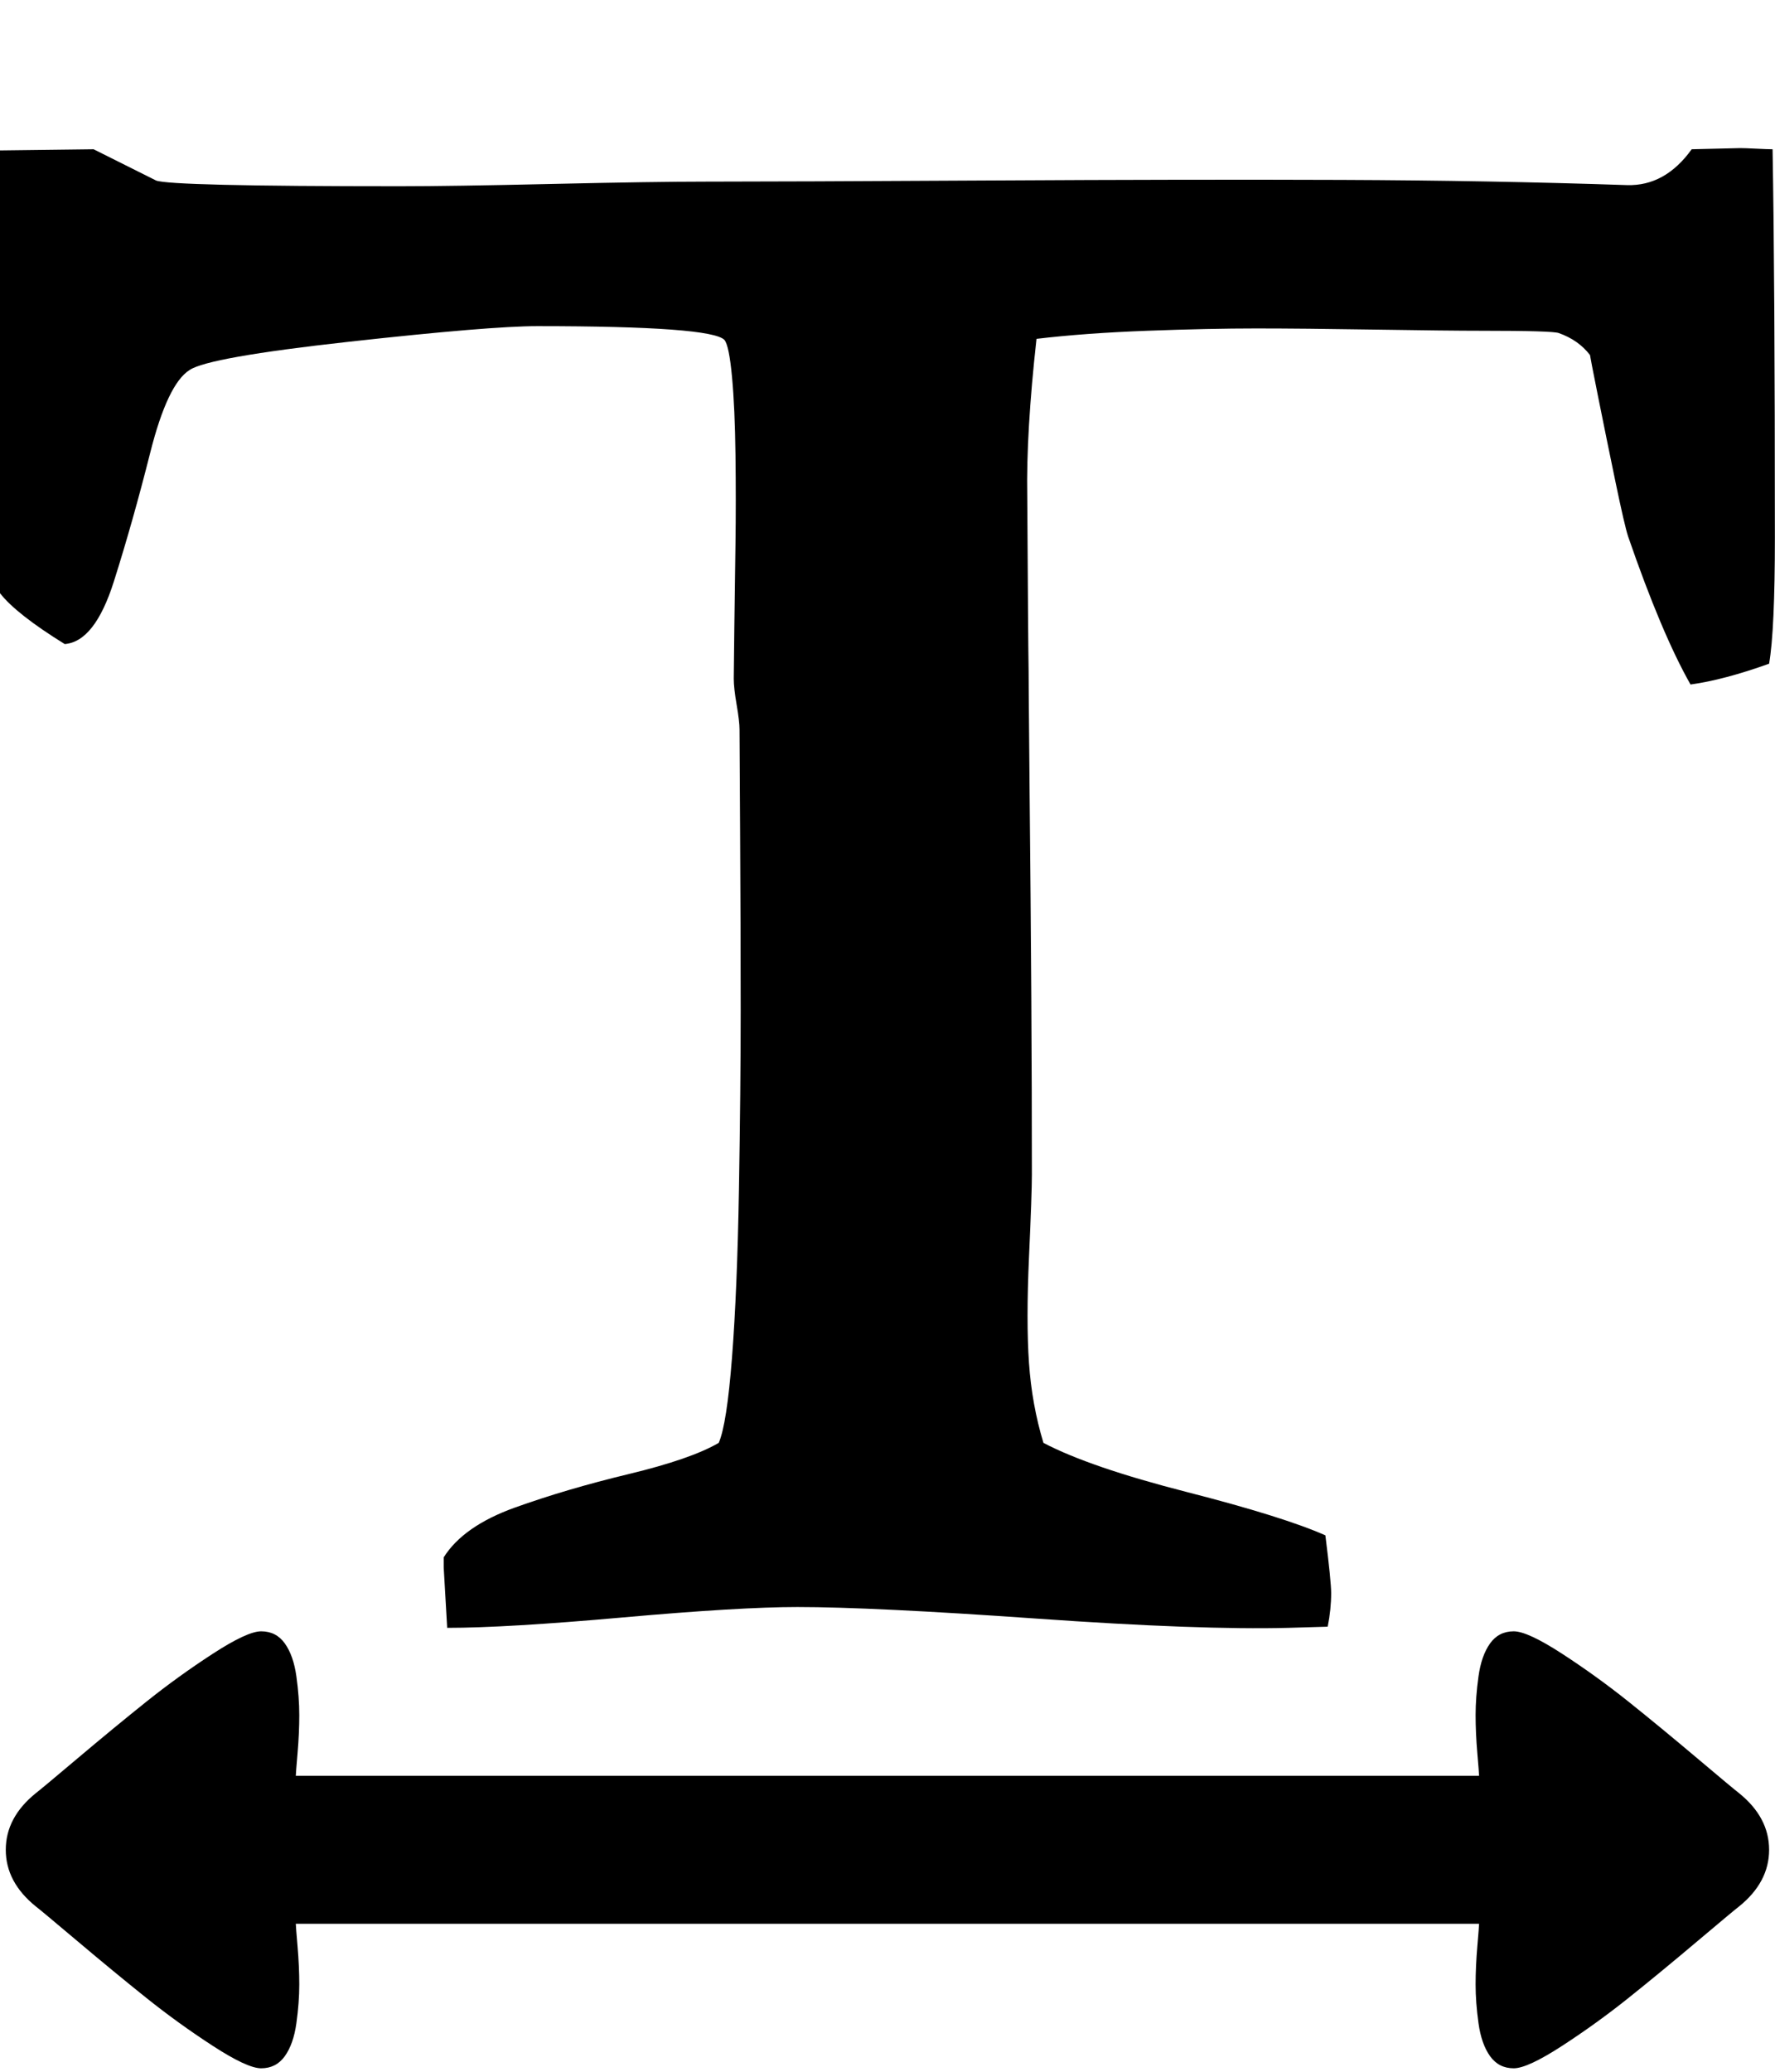 <svg height="1000" width="857.143" xmlns="http://www.w3.org/2000/svg"><path d="M0 286.318v-213.714l45.198 -.558 30.132 15.066q6.696 2.79 117.738 2.79 24.552 0 73.656 -1.116t73.656 -1.116q39.06 0 137.547 -.558t169.911 -.279 137.826 2.511q18.414 .558 31.248 -17.298l23.436 -.558q2.232 0 7.812 .279t7.812 .279q1.116 62.496 1.116 187.488 0 44.64 -2.79 60.822 -21.762 7.812 -37.944 10.044 -13.95 -24.552 -30.132 -71.424 -1.674 -5.022 -6.138 -26.505t-8.37 -41.013 -3.906 -20.088q-5.58 -7.254 -15.066 -10.602 -2.79 -1.116 -36.828 -1.116 -16.74 0 -51.894 -.558t-57.474 -.558 -52.452 1.116 -53.568 3.906q-5.022 45.198 -4.464 75.888l.558 84.816v-29.016q0 30.69 .558 85.932t.837 100.44 .279 85.374q0 8.928 -1.395 39.897t0 51.057 6.975 38.502q22.32 11.718 69.192 23.715t66.96 20.925q2.79 22.32 2.79 27.9 0 7.812 -1.674 16.182l-18.972 .558q-42.408 1.116 -121.644 -4.464t-115.506 -5.58q-27.9 0 -84.258 5.022t-84.816 5.022q-1.674 -28.458 -1.674 -29.016v-5.022q9.486 -15.066 34.317 -23.994t54.963 -16.182 43.524 -15.066q3.906 -8.928 6.417 -41.292t3.348 -81.189 .837 -86.49 -.279 -85.653 -.279 -49.662q0 -3.906 -1.395 -11.997t-1.395 -12.555q0 -3.906 .279 -24.552t.558 -40.734 0 -42.687 -1.674 -37.665 -3.627 -17.856q-6.138 -6.696 -90.396 -6.696 -22.878 0 -90.954 7.533t-77.004 13.671q-10.602 6.696 -18.972 39.897t-17.577 62.217 -23.715 30.132q-23.436 -14.508 -31.248 -24.552zm2.79 606.546q0 -15.624 14.508 -27.342 2.232 -1.674 20.088 -16.74t33.201 -27.342 32.085 -23.157 23.436 -10.881q7.254 0 11.439 5.859t5.58 15.903 1.395 18.693 -.837 18.414 -.837 10.881h571.392q0 -1.116 -.837 -10.881t-.837 -18.414 1.395 -18.693 5.58 -15.903 11.439 -5.859q6.696 0 23.436 10.881t32.085 23.157 33.201 27.342 20.088 16.74q14.508 11.718 14.508 27.342t-14.508 27.342q-2.232 1.674 -20.088 16.74t-33.201 27.342 -32.085 23.157 -23.436 10.881q-7.254 0 -11.439 -5.859t-5.58 -15.903 -1.395 -18.693 .837 -18.414 .837 -10.881h-571.392q0 1.116 .837 10.881t.837 18.414 -1.395 18.693 -5.58 15.903 -11.439 5.859q-6.696 0 -23.436 -10.881t-32.085 -23.157 -33.201 -27.342 -20.088 -16.74q-14.508 -11.718 -14.508 -27.342z"/></svg>
